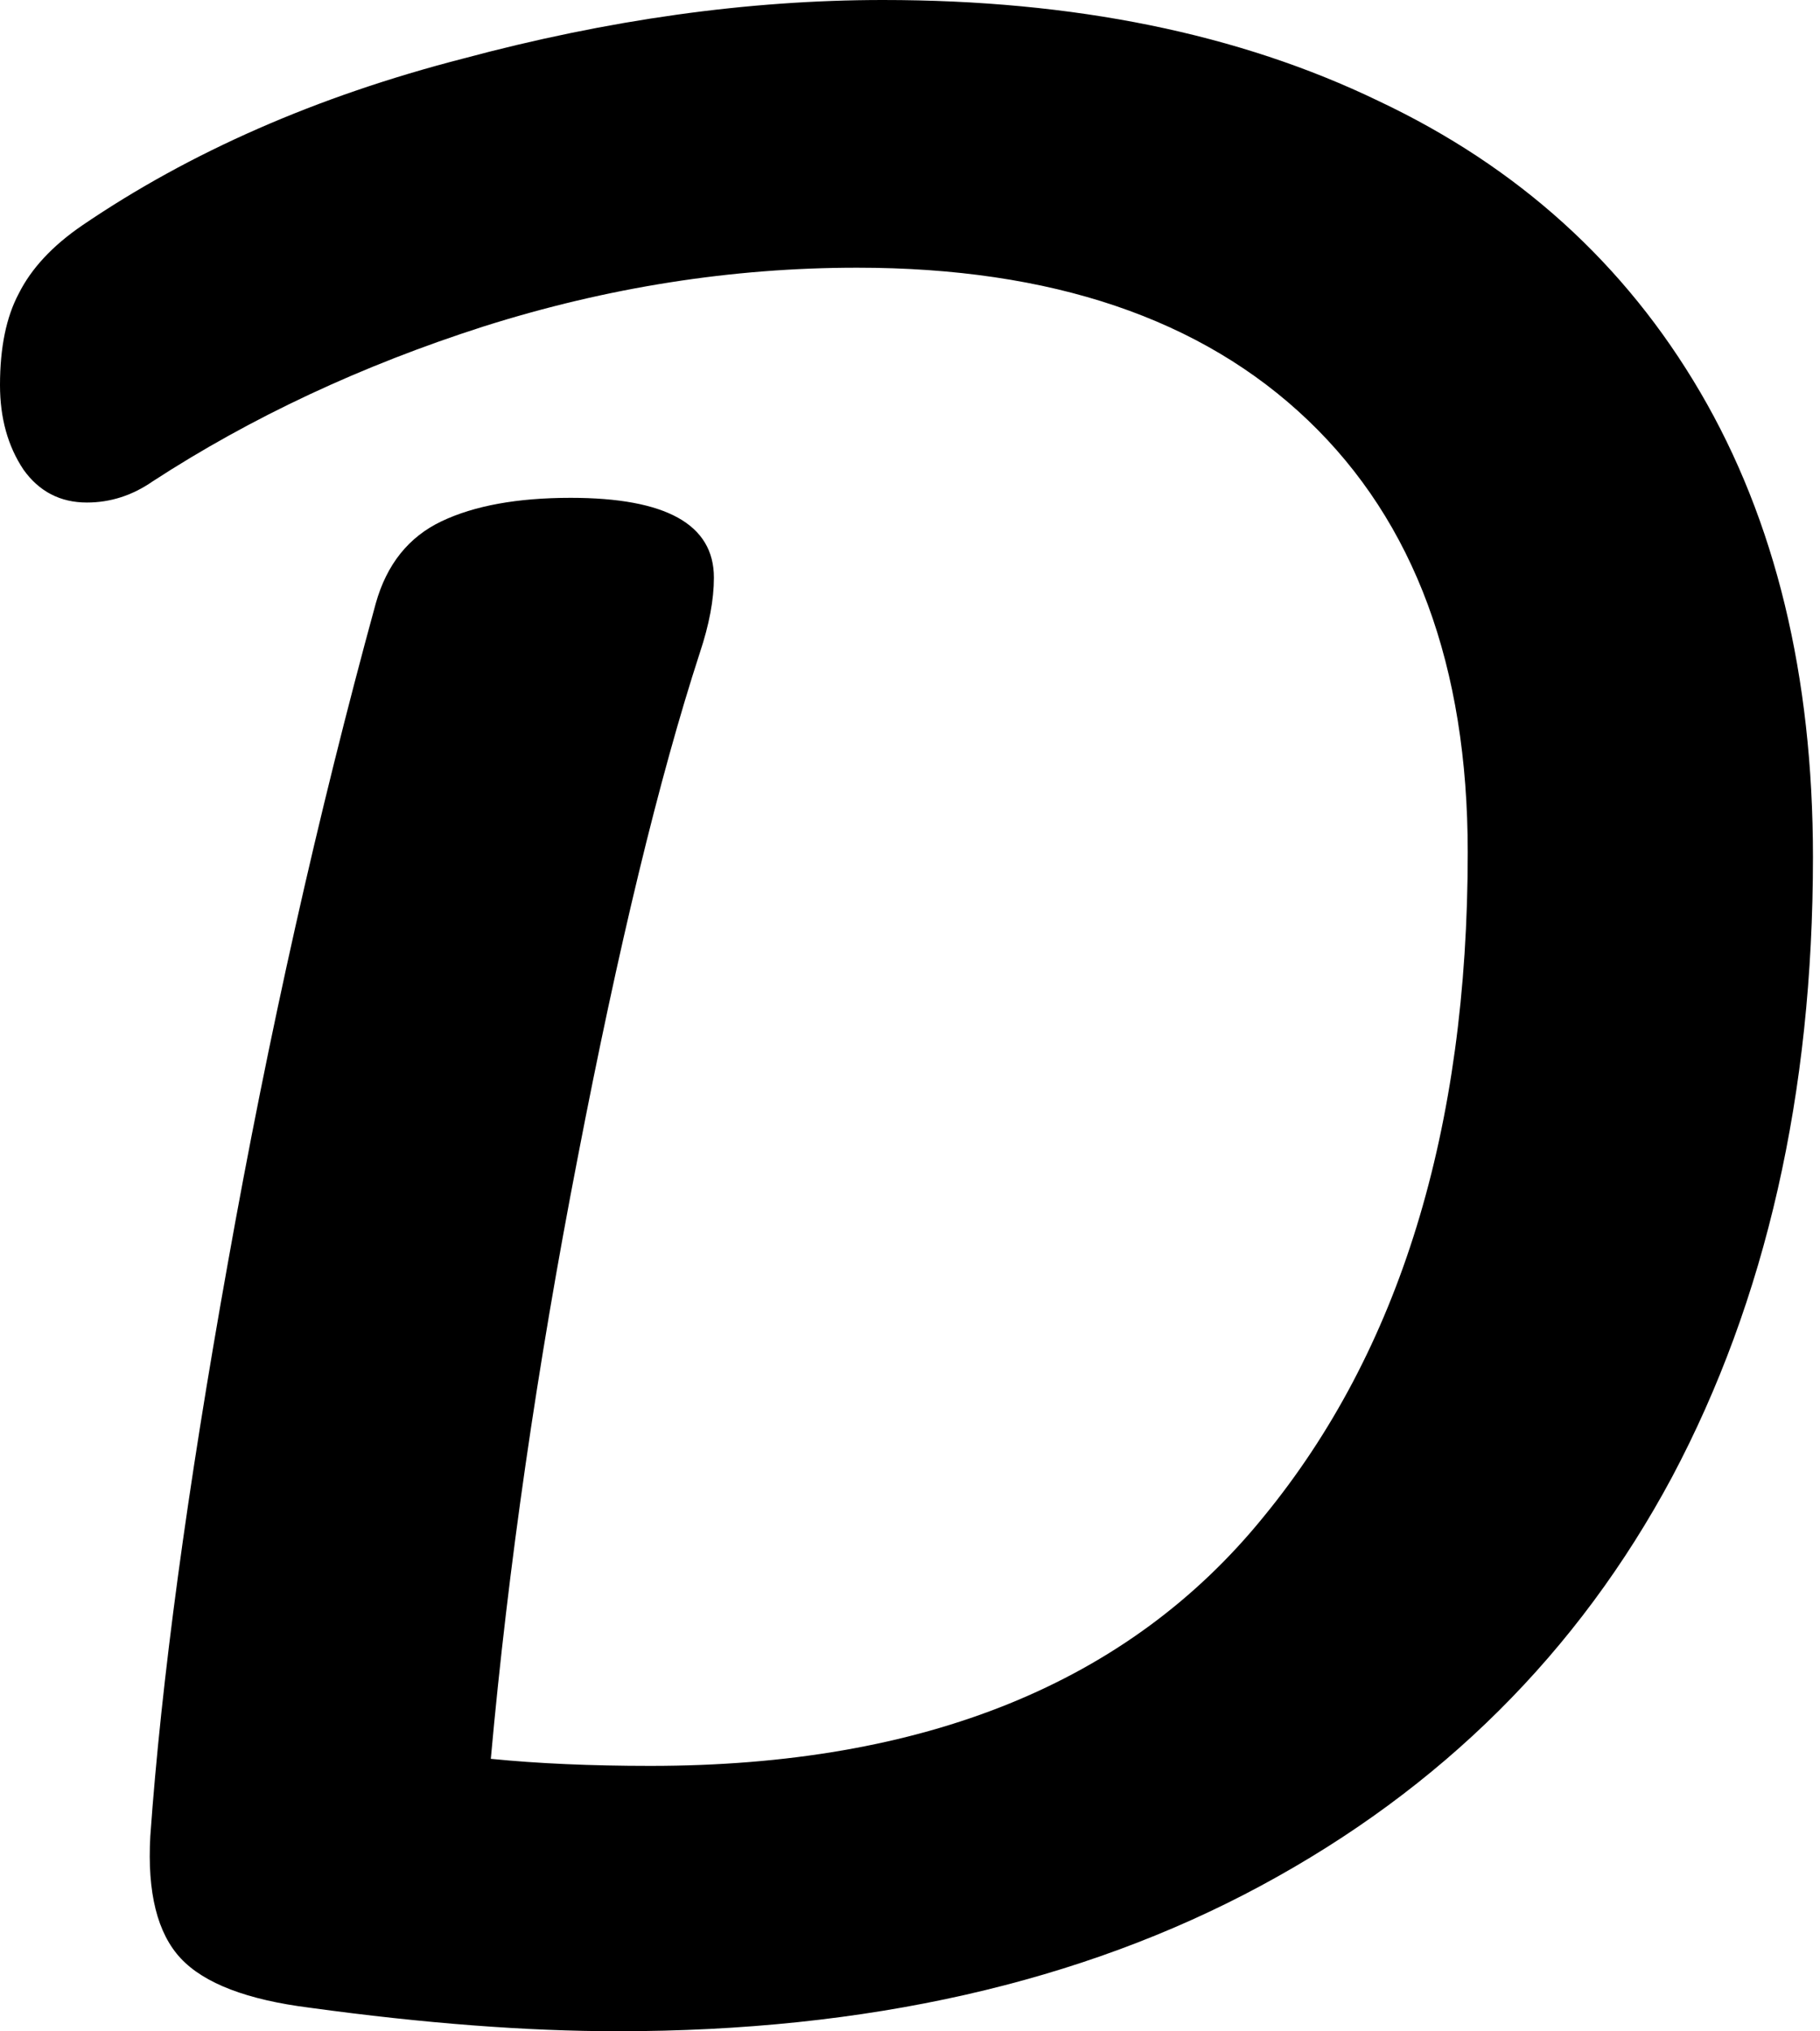 <svg width="155" height="173" viewBox="0 0 155 173" fill="none" xmlns="http://www.w3.org/2000/svg">
<path d="M52.6 173C44.867 173 36.133 172.333 26.4 171C21.067 170.333 17.4 168.933 15.4 166.8C13.4 164.667 12.533 161.2 12.8 156.4C13.733 143.2 15.933 126.933 19.4 107.6C22.867 88.133 27.067 69.4 32 51.4C32.933 48.067 34.8 45.733 37.6 44.4C40.4 43.067 44.067 42.4 48.6 42.4C56.733 42.4 60.8 44.667 60.8 49.2C60.8 51.067 60.4 53.2 59.6 55.6C56.133 66.267 52.667 80.6 49.2 98.6C45.733 116.467 43.267 133.533 41.8 149.8C45.8 150.2 50.333 150.4 55.4 150.4C78.733 150.4 96.133 143.333 107.6 129.2C119.2 115.067 125 96.2 125 72.6C125 56.733 120.467 44.467 111.4 35.8C102.333 27.133 89.533 22.8 73 22.8C62.333 22.8 51.733 24.467 41.2 27.8C30.8 31.133 21.4 35.533 13 41C11.267 42.2 9.4 42.8 7.4 42.8C5.133 42.8 3.333 41.867 2 40C0.667 38 3.57628e-07 35.6 3.57628e-07 32.8C3.57628e-07 29.6 0.533 27 1.6 25C2.667 22.867 4.467 20.933 7 19.2C16.2 12.933 27 8.2 39.4 5C51.8 1.667 63.733 -2.86102e-06 75.2 -2.86102e-06C91.467 -2.86102e-06 105.533 2.867 117.4 8.6C129.267 14.2 138.4 22.467 144.8 33.4C151.2 44.333 154.4 57.533 154.4 73C154.4 93.133 150.4 110.733 142.4 125.8C134.4 140.733 122.733 152.333 107.4 160.6C92.067 168.867 73.8 173 52.6 173Z" fill="black"/>
</svg>
